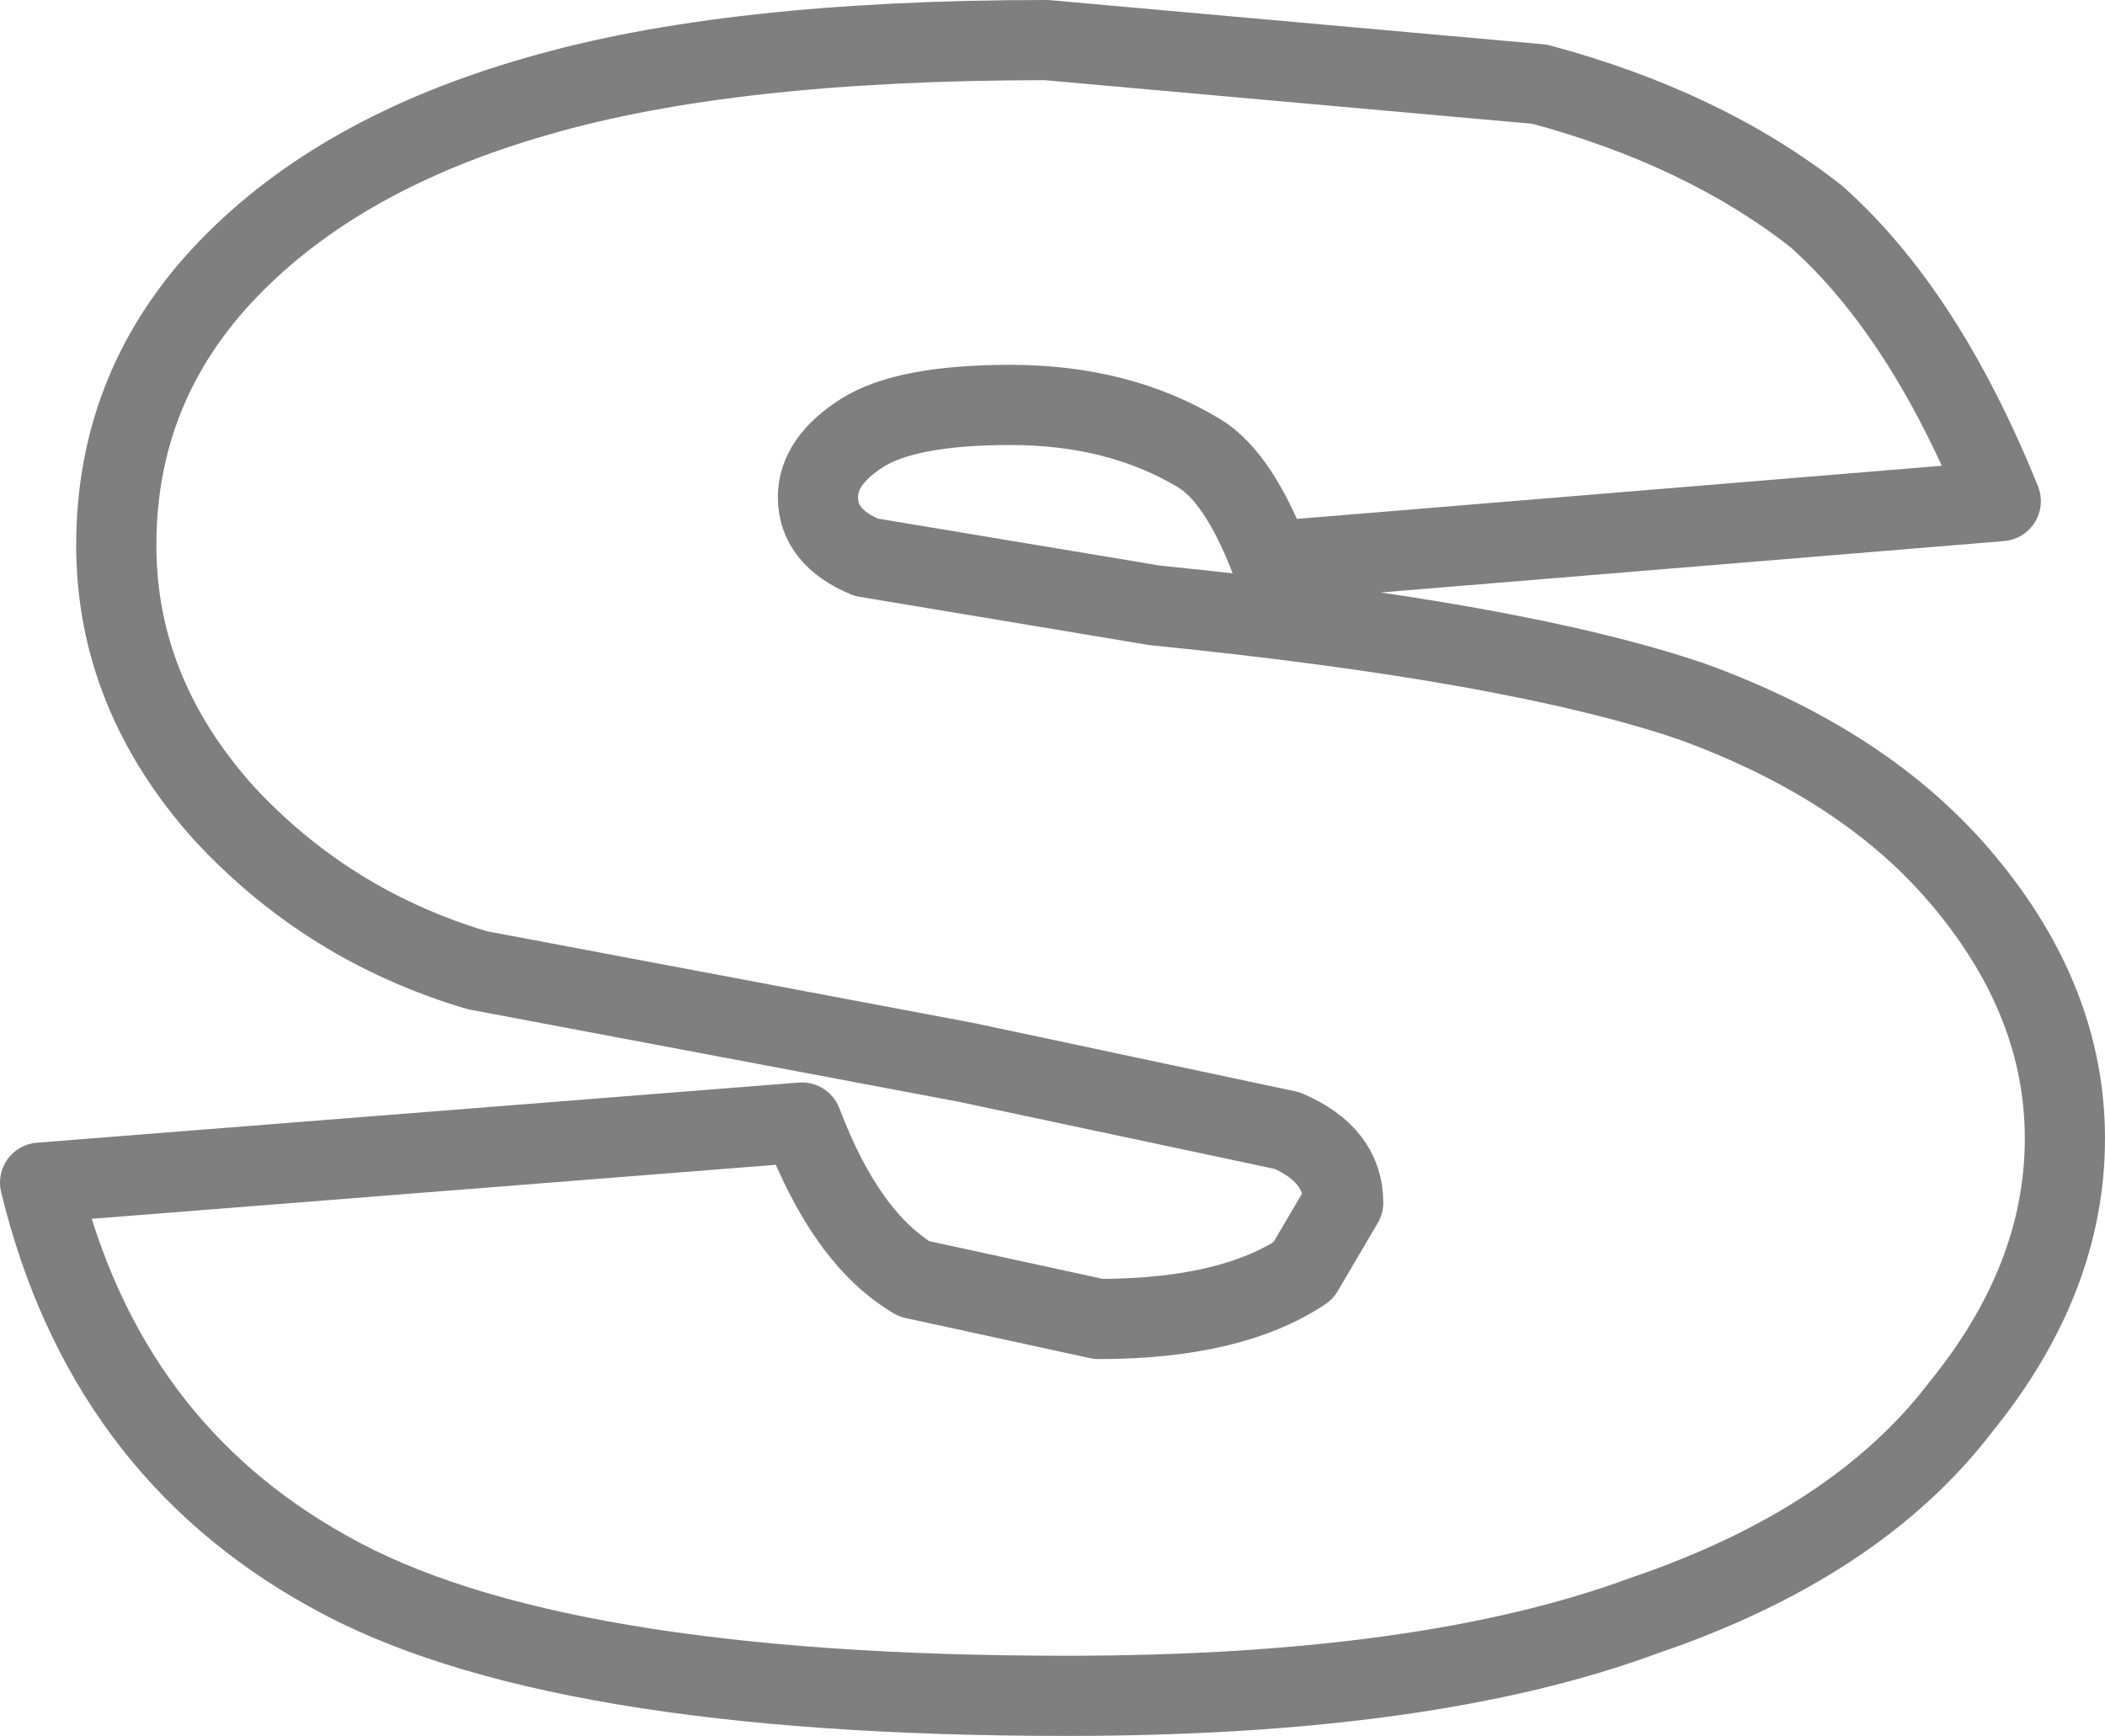 <?xml version="1.0" encoding="UTF-8" standalone="no"?>
<svg xmlns:xlink="http://www.w3.org/1999/xlink" height="21.65px" width="26.25px" xmlns="http://www.w3.org/2000/svg">
  <g transform="matrix(1.0, 0.0, 0.0, 1.0, -386.6, -245.05)">
    <path d="M409.25 247.75 Q410.6 248.95 411.55 251.3 L402.45 252.05 Q402.05 251.0 401.55 250.7 400.55 250.1 399.2 250.1 397.9 250.1 397.35 250.45 396.8 250.8 396.8 251.25 396.8 251.75 397.4 252.0 L401.0 252.6 Q405.5 253.05 407.7 253.8 409.9 254.6 411.1 256.05 412.35 257.55 412.35 259.25 412.35 261.0 411.05 262.6 409.75 264.3 407.1 265.2 404.4 266.2 399.9 266.2 393.45 266.2 390.7 264.65 387.9 263.1 387.1 259.8 L396.6 259.05 Q397.15 260.5 398.0 261.0 L400.3 261.5 Q401.95 261.5 402.85 260.9 L403.35 260.05 Q403.35 259.45 402.65 259.15 L398.65 258.3 392.55 257.15 Q390.7 256.6 389.4 255.2 388.05 253.7 388.05 251.85 388.05 249.85 389.45 248.4 390.85 246.95 393.3 246.25 395.7 245.55 399.65 245.55 L405.8 246.1 Q407.85 246.65 409.25 247.75 Z" fill="none" stroke="#000000" stroke-linecap="round" stroke-linejoin="round" stroke-opacity="0.502" stroke-width="1.0"/>
  </g>
</svg>
